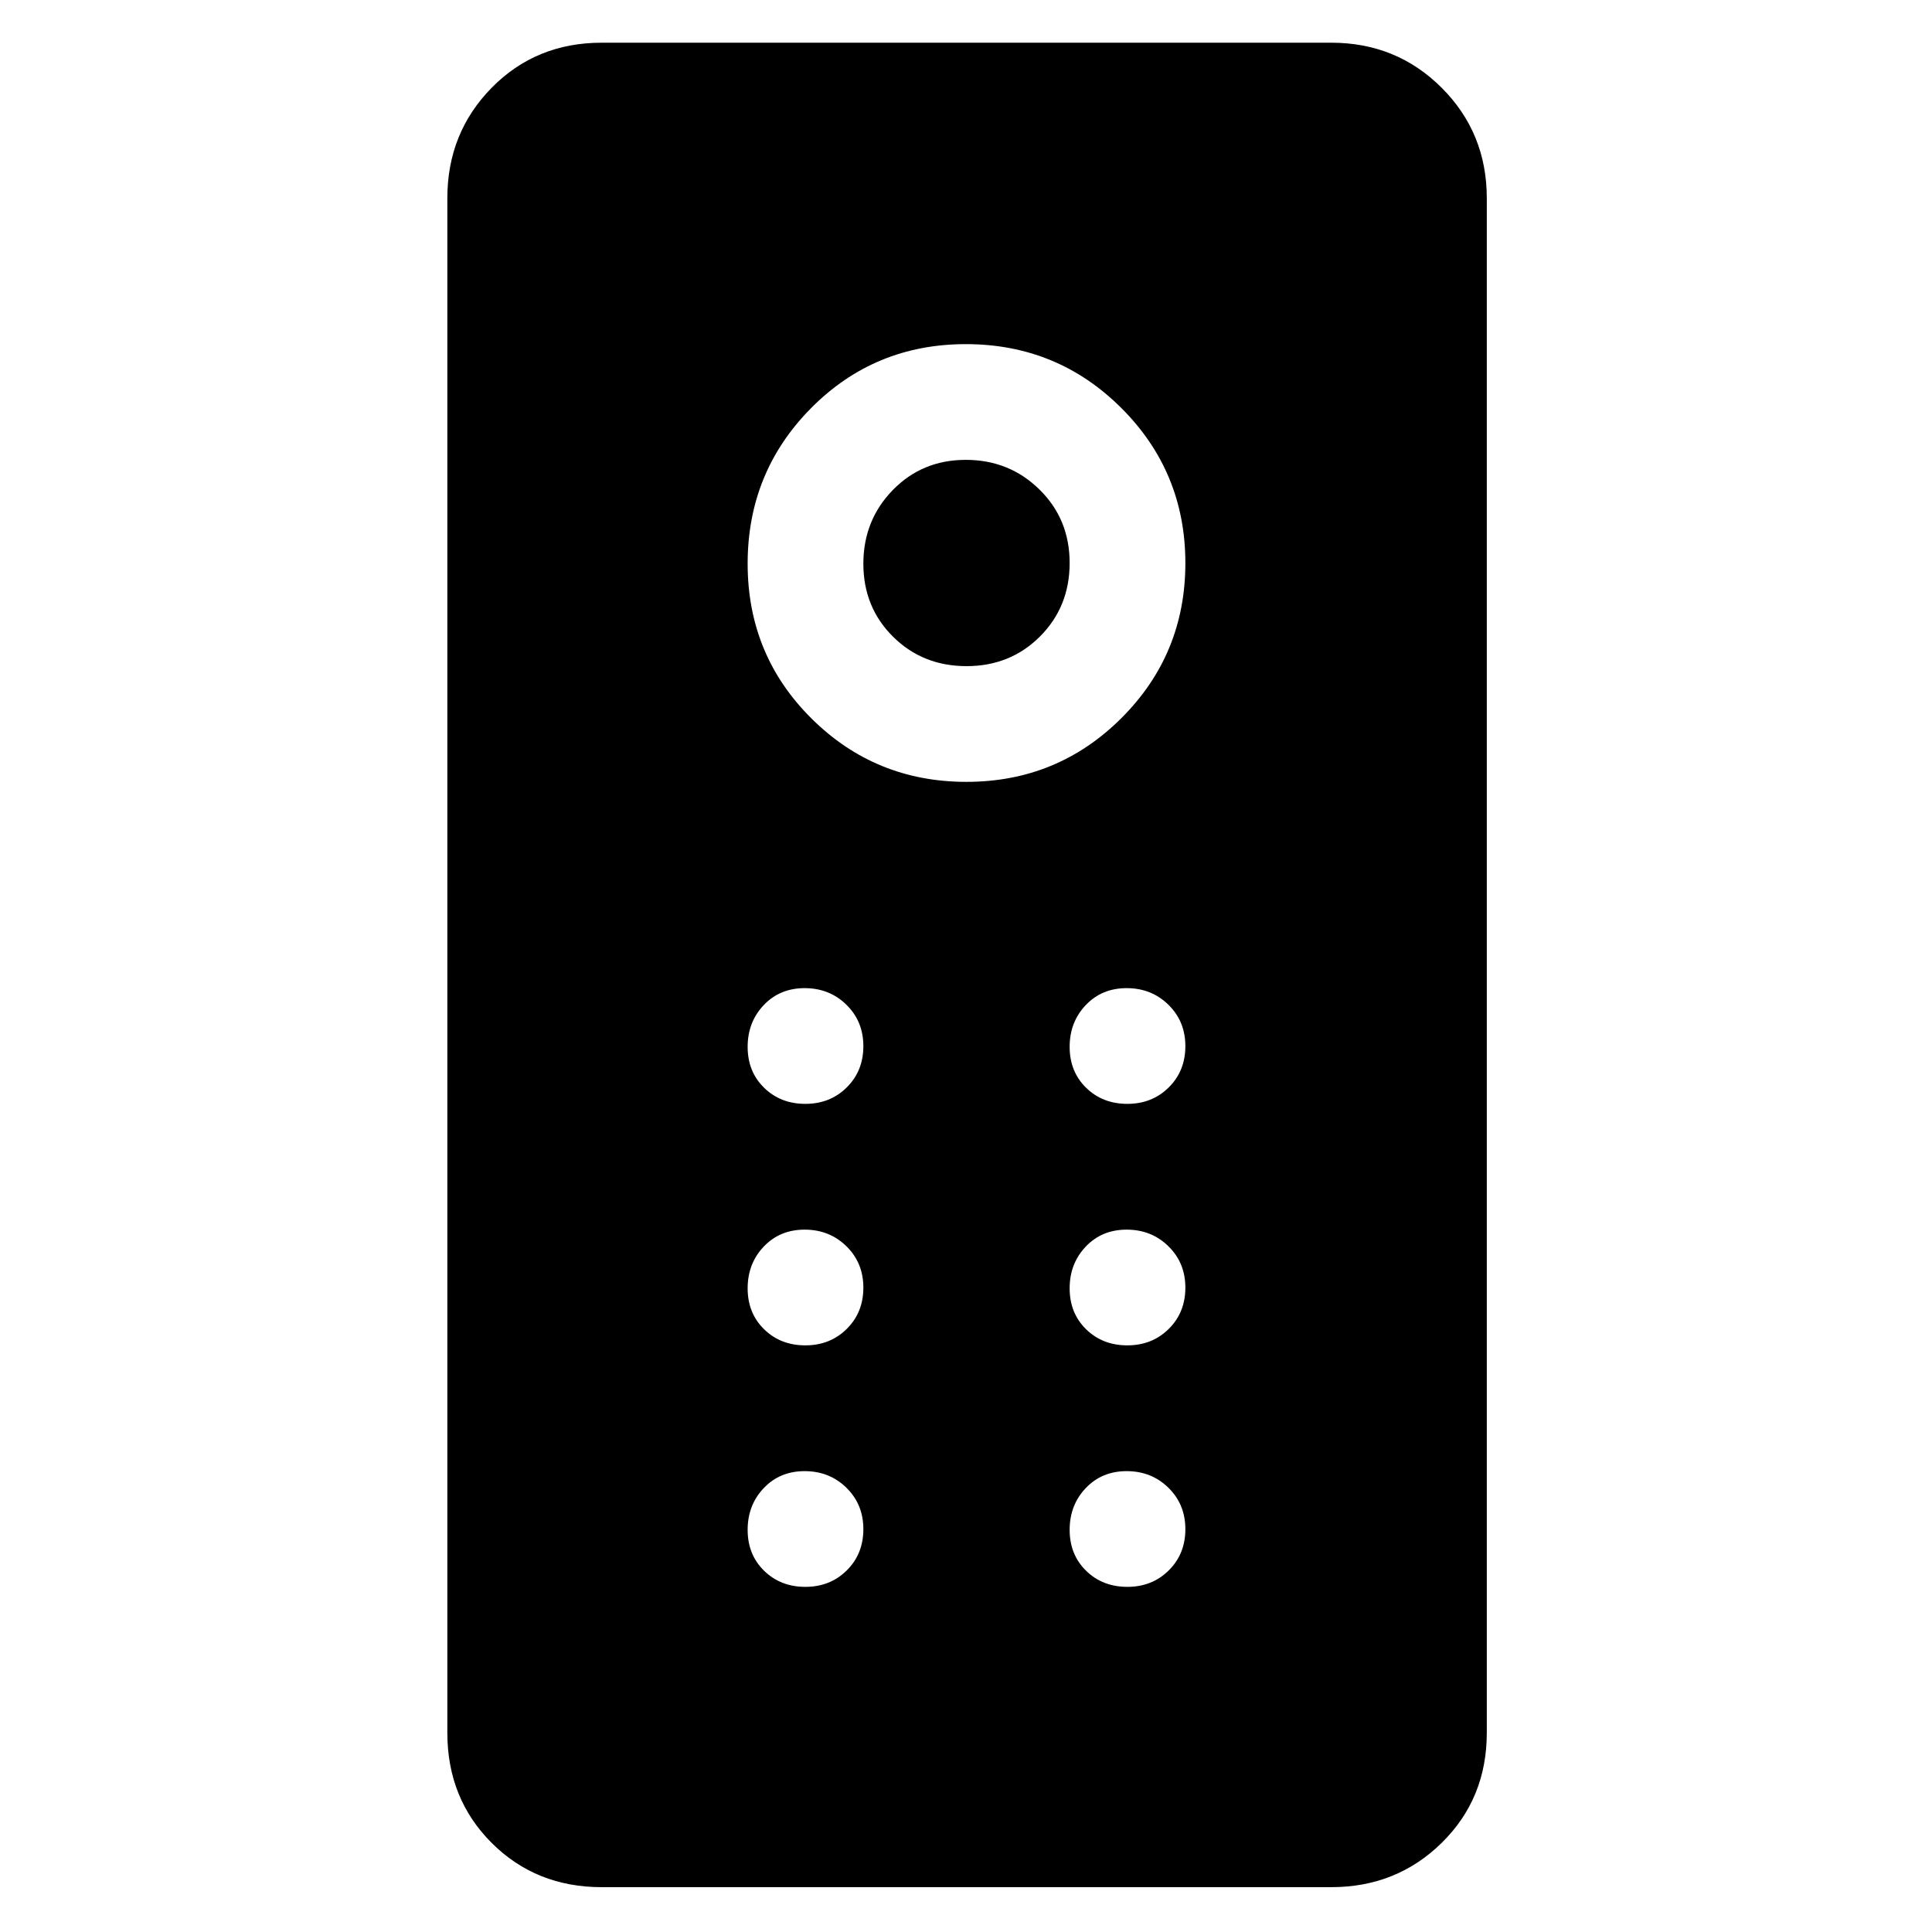 <svg xmlns="http://www.w3.org/2000/svg" height="48" viewBox="0 -960 960 960" width="48"><path d="M299-22.28q-32.69 0-54.71-22.01Q222.28-66.31 222.28-99v-762.5q0-32.46 22.01-54.87 22.02-22.41 54.71-22.41h362.5q32.46 0 54.87 22.41 22.41 22.41 22.41 54.87V-99q0 32.69-22.41 54.71-22.41 22.01-54.87 22.01H299ZM480.21-571.5q45.29 0 77.04-31.71 31.75-31.7 31.75-77 0-45.29-31.81-77.04Q525.38-789 479.94-789T403-757.19q-31.5 31.81-31.5 77.25T403.21-603q31.7 31.5 77 31.5Zm.06-57.5q-21.77 0-36.52-14.63Q429-658.25 429-679.88q0-21.62 14.63-36.62 14.62-15 36.25-15 21.62 0 36.62 14.73 15 14.73 15 36.5t-14.73 36.52Q502.04-629 480.27-629Zm-80.09 217.5q12.32 0 20.57-8.18 8.25-8.17 8.25-20.5 0-12.32-8.43-20.57-8.42-8.25-20.75-8.25-12.32 0-20.32 8.43-8 8.42-8 20.75 0 12.32 8.18 20.32 8.17 8 20.5 8Zm160 0q12.32 0 20.57-8.18 8.25-8.17 8.25-20.5 0-12.32-8.43-20.57-8.42-8.25-20.75-8.25-12.32 0-20.32 8.43-8 8.42-8 20.75 0 12.32 8.18 20.32 8.17 8 20.5 8Zm-160 120q12.32 0 20.57-8.18 8.25-8.17 8.25-20.5 0-12.32-8.43-20.57-8.42-8.25-20.75-8.25-12.32 0-20.32 8.43-8 8.42-8 20.75 0 12.32 8.18 20.32 8.17 8 20.5 8Zm160 0q12.32 0 20.57-8.18 8.25-8.17 8.25-20.5 0-12.32-8.43-20.57-8.42-8.25-20.75-8.25-12.32 0-20.32 8.43-8 8.42-8 20.75 0 12.32 8.18 20.32 8.17 8 20.5 8Zm-160 120q12.32 0 20.57-8.18 8.25-8.17 8.25-20.5 0-12.32-8.43-20.57-8.42-8.25-20.75-8.25-12.32 0-20.32 8.43-8 8.42-8 20.75 0 12.32 8.18 20.32 8.17 8 20.5 8Zm160 0q12.32 0 20.57-8.18 8.25-8.17 8.25-20.5 0-12.32-8.43-20.57-8.42-8.25-20.75-8.25-12.32 0-20.32 8.43-8 8.42-8 20.75 0 12.32 8.18 20.32 8.17 8 20.5 8Z"/></svg>